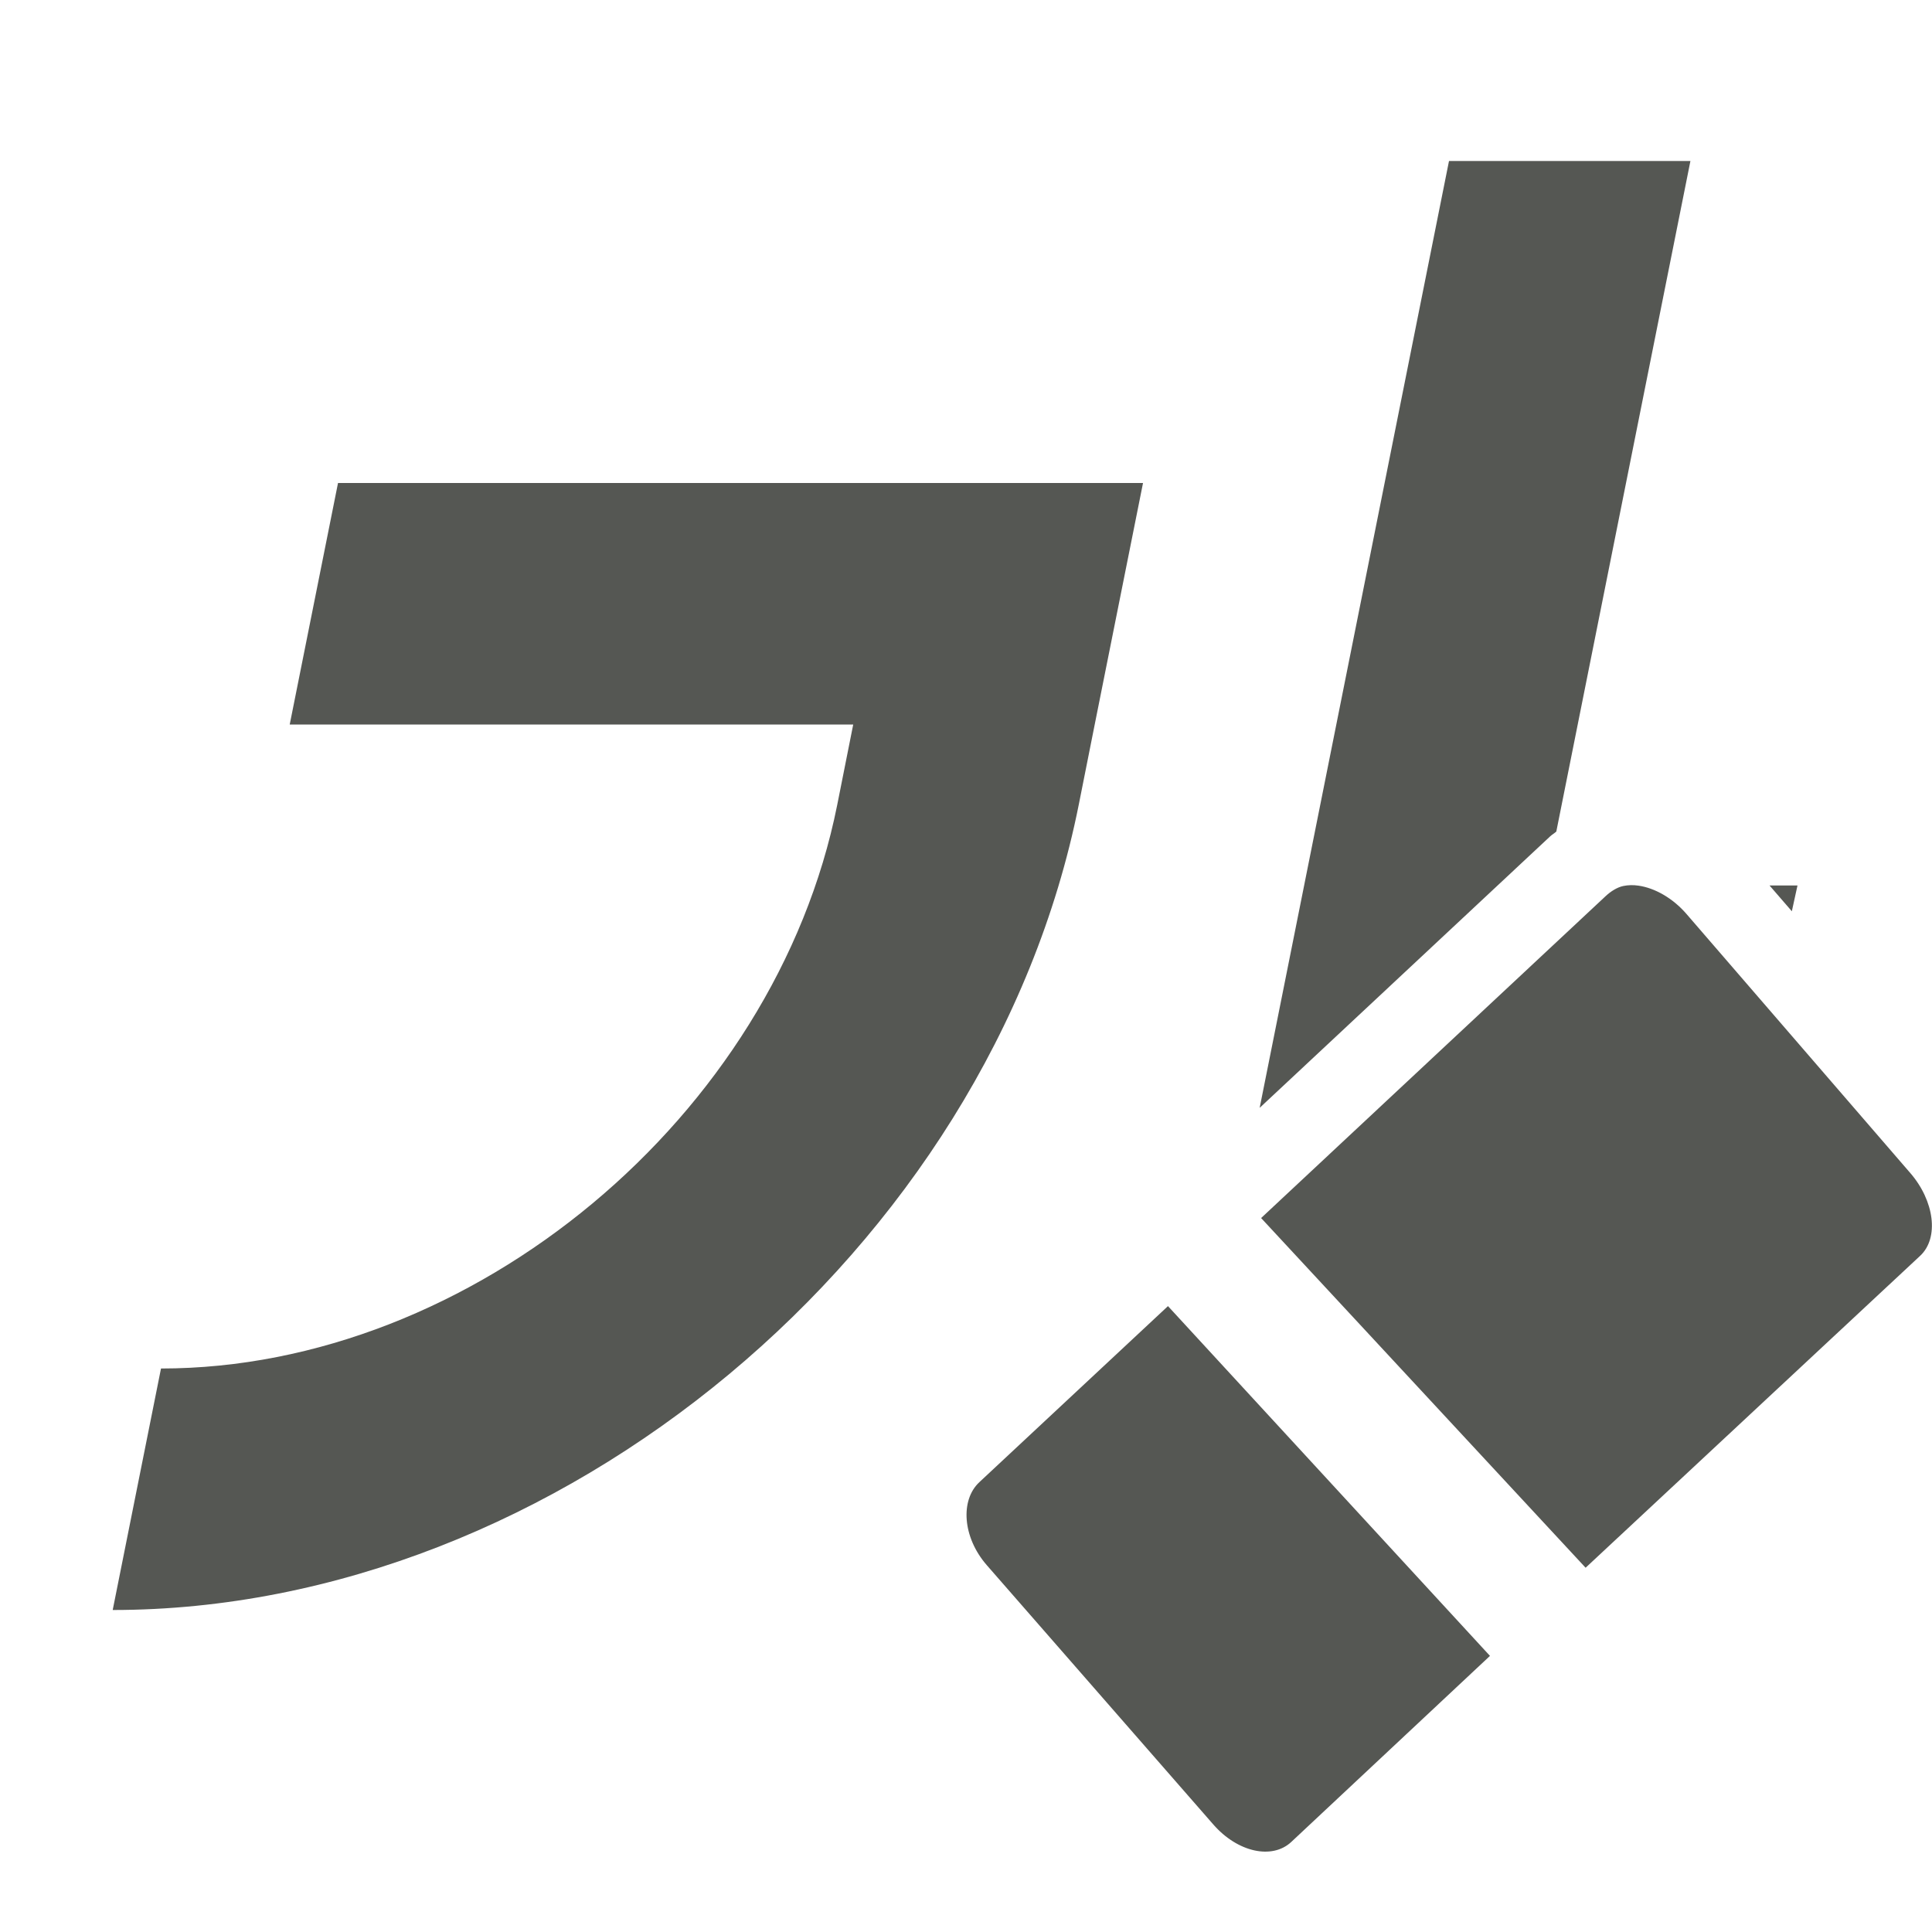 <svg viewBox="0 0 24 24" xmlns="http://www.w3.org/2000/svg"><path d="m18 2-2.352 11.762 3.607-3.371c.022-.021.055-.04.078-.061l1.666-8.33zm-13.801 4-.6 3h7l-.199 1c-.773 3.866-4.534 7-8.4 7l-.6 3c5.523 0 10.895-4.477 12-10l.199-1 .6-3h-3zm17.783 5 .277.32.07-.32zm-1.627.002c-.067-.01-.13-.008-.189.004-.079.016-.16.07-.219.125l-4.281 4 4.031 4.344 4.156-3.875c.237-.221.178-.683-.125-1.031l-2.781-3.219c-.171-.196-.392-.319-.592-.348zm-5.846 5.223-2.344 2.188c-.237.221-.21.683.094 1.031l2.812 3.219c.303.348.732.44.969.219l2.469-2.312z" fill="#555753"/></svg>
